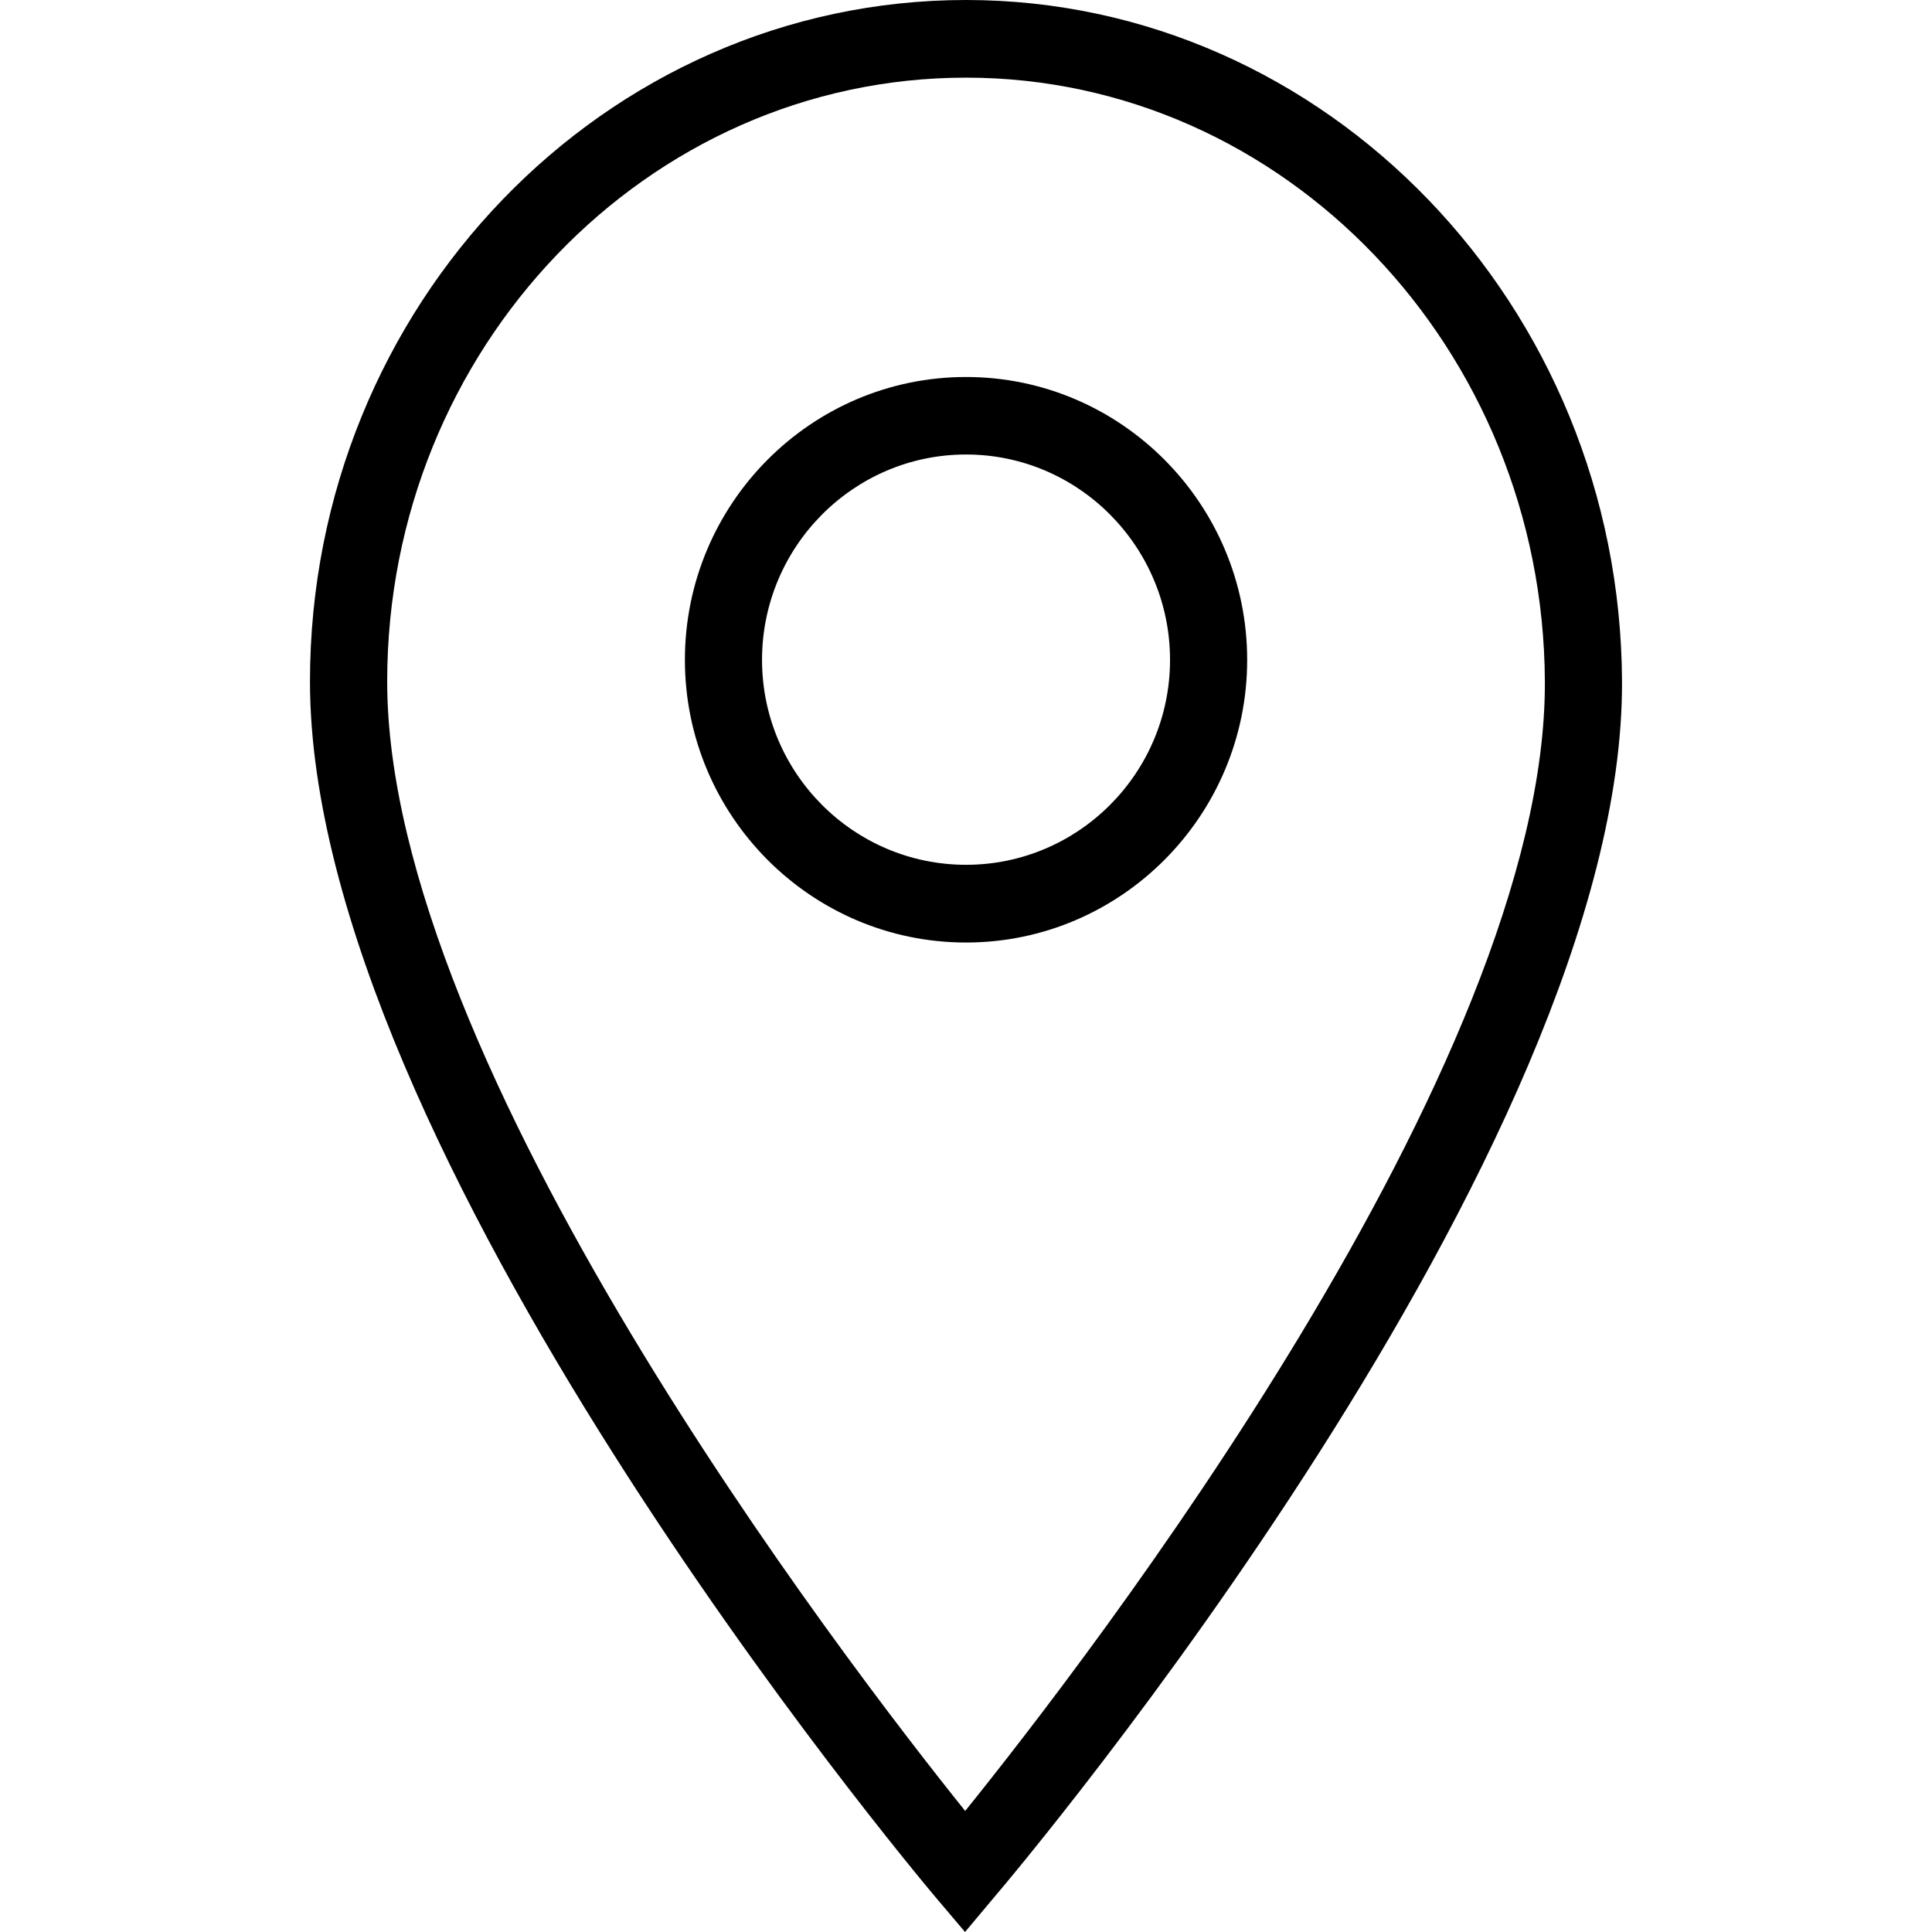 <?xml version="1.0" encoding="utf-8"?>
<!-- Generator: Adobe Illustrator 15.1.0, SVG Export Plug-In . SVG Version: 6.00 Build 0)  -->
<!DOCTYPE svg PUBLIC "-//W3C//DTD SVG 1.1//EN" "http://www.w3.org/Graphics/SVG/1.1/DTD/svg11.dtd">
<svg version="1.1" id="Calque_1" xmlns="http://www.w3.org/2000/svg" xmlns:xlink="http://www.w3.org/1999/xlink" x="0px" y="0px"
	 width="512px" height="512px" viewBox="0 0 512 512" enable-background="new 0 0 512 512" xml:space="preserve">
<g>
	<path d="M256.019,99.907c-41.099,0-74.513,33.631-74.513,74.966c0,41.295,33.414,74.906,74.513,74.906
		c41.041,0,74.494-33.611,74.494-74.906C330.513,133.538,297.06,99.907,256.019,99.907 M256.019,229.181
		c-29.836,0-54.072-24.354-54.072-54.308c0-29.994,24.235-54.426,54.072-54.426c29.798,0,54.052,24.432,54.052,54.426
		C310.071,204.827,285.817,229.181,256.019,229.181 M256.019,0C160.16,0,82.148,80.999,82.148,180.593
		c0,124.083,159.011,314.149,165.772,322.169l7.823,9.238l7.744-9.238c6.841-7.98,166.913-198.086,166.362-322.209
		C429.418,80.999,351.426,0,256.019,0 M255.783,479.922C223.568,439.786,102.61,282.15,102.61,180.593
		c0-88.253,68.833-160.014,153.409-160.014c84.204,0,152.998,71.801,153.39,160.053C409.842,282.19,288.097,439.825,255.783,479.922
		"/>
</g>
</svg>
